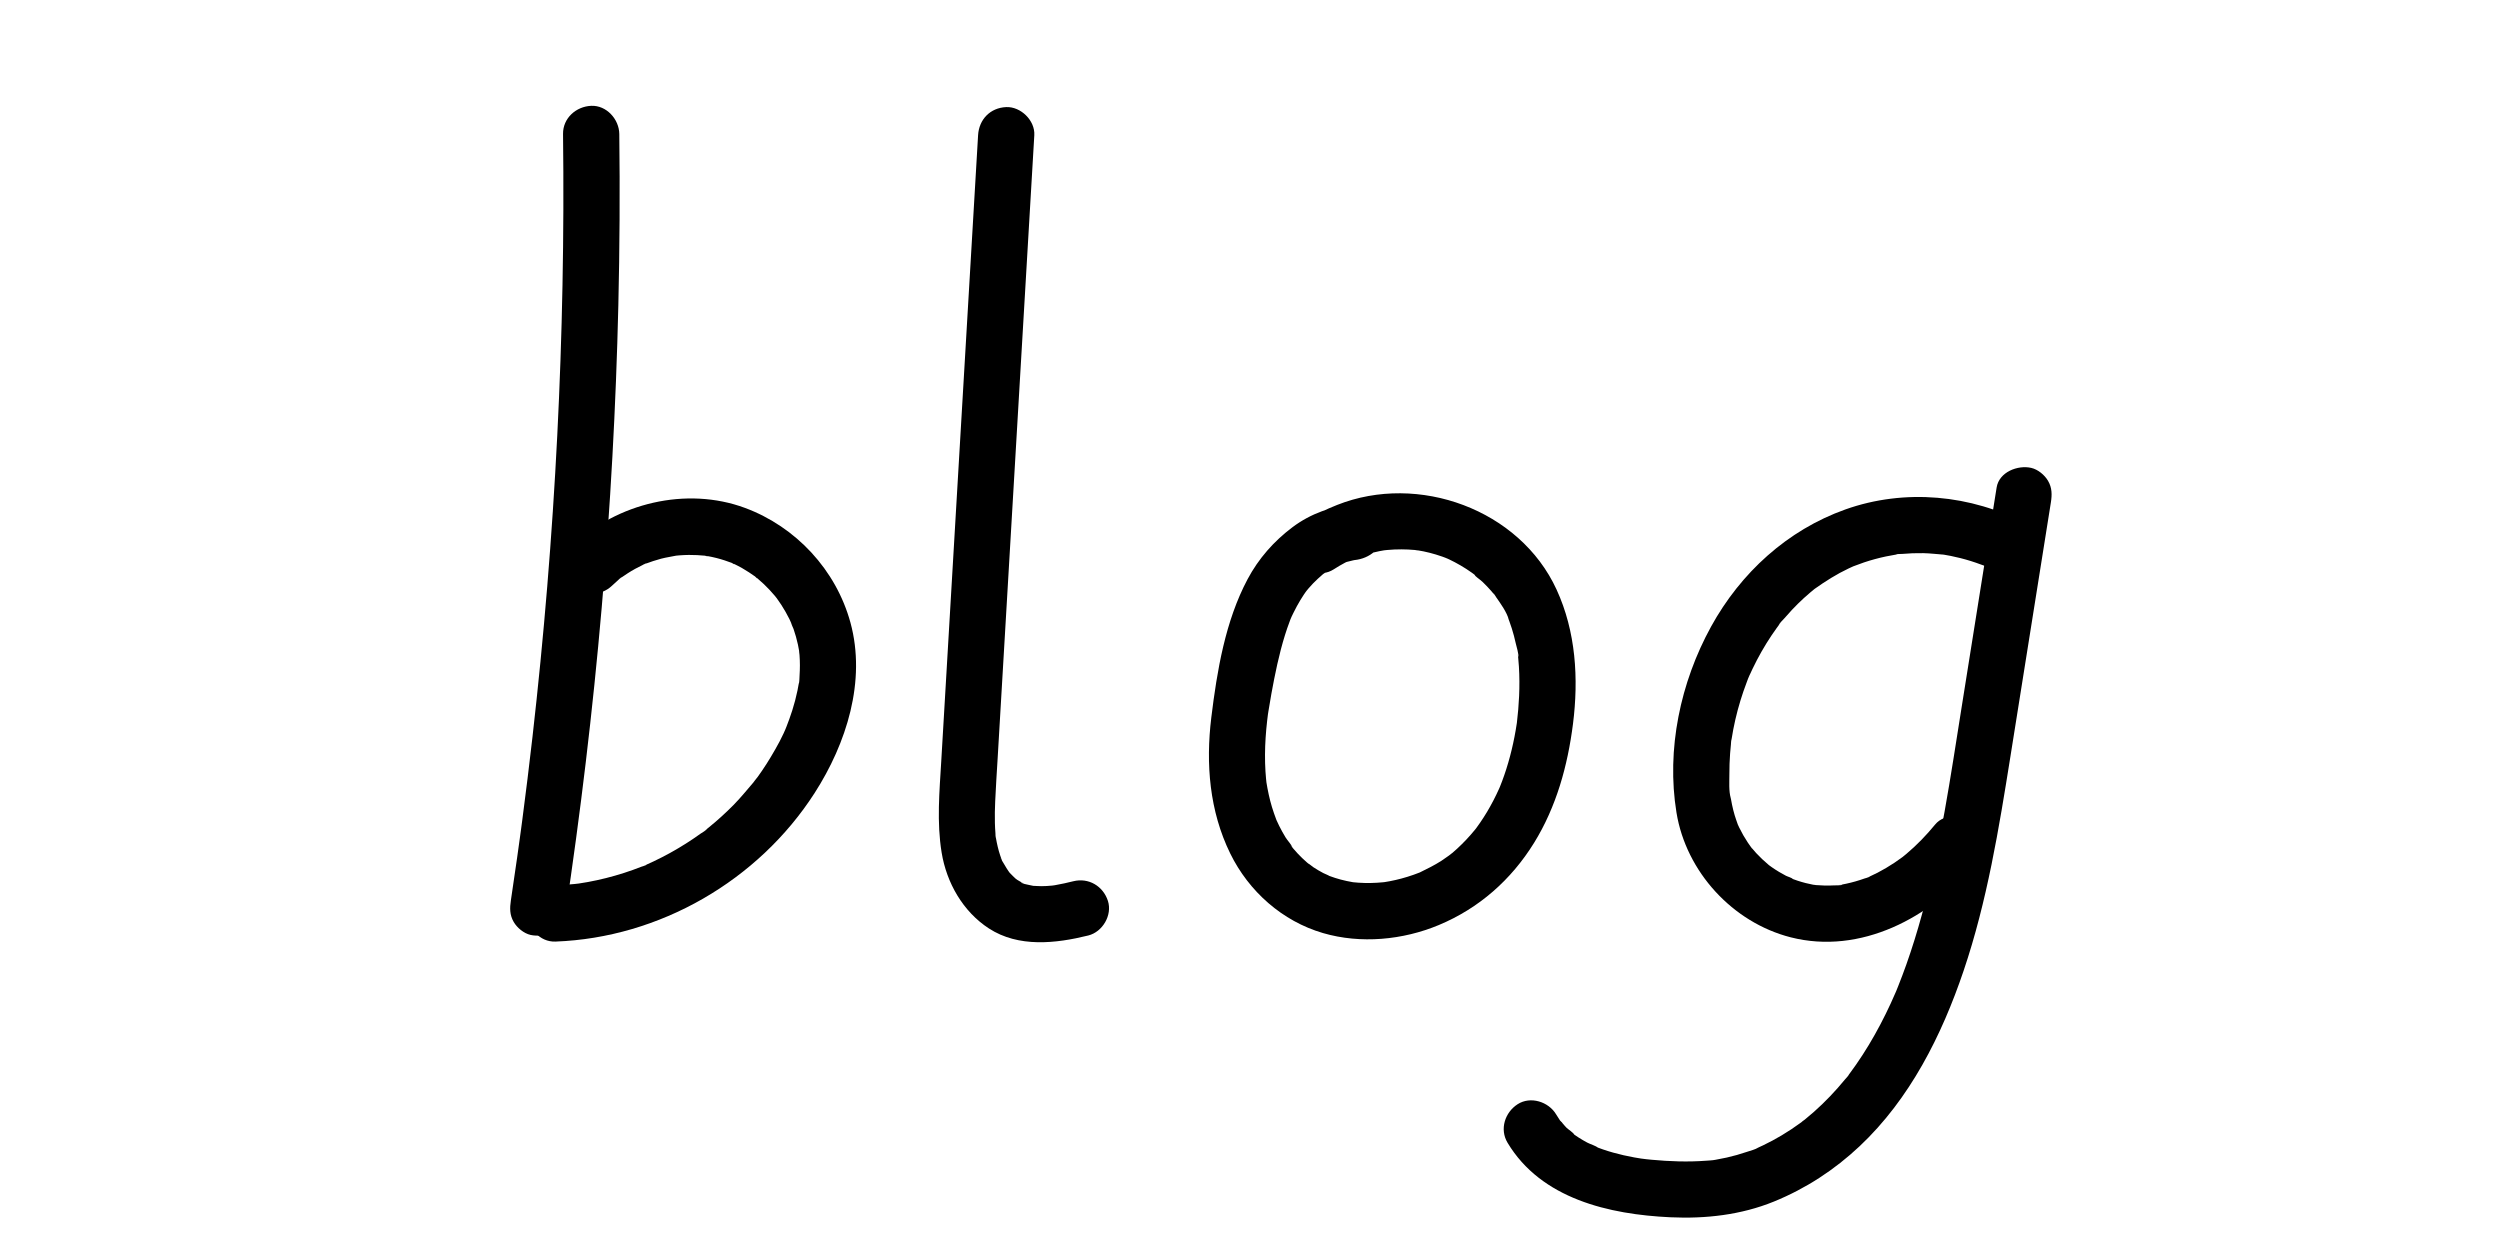 <?xml version="1.0" encoding="utf-8"?>
<!-- Generator: Adobe Illustrator 23.1.0, SVG Export Plug-In . SVG Version: 6.00 Build 0)  -->
<svg version="1.1" id="Layer_1" xmlns="http://www.w3.org/2000/svg" xmlns:xlink="http://www.w3.org/1999/xlink" x="0px" y="0px"
	 viewBox="0 0 2000 1000" style="enable-background:new 0 0 2000 1000;" xml:space="preserve">
<g>
	<g>
		<path d="M450.43,107.14c0.97,80.52-0.56,161.06-4.63,241.48c-4.07,80.42-10.68,160.71-19.79,240.71
			c-2.53,22.21-5.26,44.4-8.17,66.57c-0.17,1.3-0.34,2.61-0.52,3.91c-0.08,0.58-0.8,5.98-0.38,2.88c0.39-2.93-0.16,1.21-0.26,1.9
			c-0.22,1.63-0.44,3.26-0.67,4.89c-0.76,5.54-1.53,11.07-2.31,16.61c-1.61,11.4-3.28,22.79-4.99,34.17
			c-0.93,6.21-1.03,11.69,2.27,17.34c2.73,4.67,8.08,9.12,13.45,10.34c10.71,2.44,25.81-3.27,27.68-15.71
			c12.27-81.64,22.1-163.65,29.23-245.89c6.99-80.54,11.43-161.3,13.33-242.13c1.07-45.67,1.31-91.37,0.76-137.05
			c-0.14-11.76-10.25-23.05-22.5-22.5C460.86,85.18,450.28,94.53,450.43,107.14L450.43,107.14z"/>
	</g>
</g>
<g>
	<g>
		<path d="M489.67,468.5c1.62-1.56,3.28-3.08,4.99-4.54c0.71-0.61,2.01-2.17,2.89-2.38c-0.25,0.06-4.38,3.15-0.98,0.81
			c3.71-2.55,7.41-5.03,11.36-7.21c1.97-1.08,3.96-2.11,5.99-3.07c0.71-0.34,2.69-1.69,3.4-1.55c-0.15-0.03-5.21,2-1.22,0.55
			c4.24-1.54,8.46-3.02,12.82-4.16c4.38-1.14,8.82-1.71,13.22-2.66c-0.52,0.11-5.49,0.59-1.52,0.26c1-0.08,1.99-0.19,2.99-0.27
			c2.49-0.19,4.99-0.3,7.48-0.33c4.5-0.05,8.97,0.23,13.45,0.65c1.62,0.15,3.51,1.11-1.53-0.23c0.93,0.25,1.99,0.31,2.95,0.49
			c2.45,0.44,4.89,0.96,7.31,1.57c4.36,1.1,8.57,2.55,12.78,4.11c1.58,0.59,2.69,1.93-1.37-0.59c0.77,0.48,1.79,0.81,2.62,1.21
			c2.17,1.04,4.31,2.16,6.4,3.34c3.78,2.14,7.34,4.57,10.9,7.07c1.28,0.9,2.33,2.59-1.11-0.88c0.65,0.66,1.52,1.23,2.24,1.83
			c1.84,1.55,3.64,3.16,5.39,4.82c3.14,3,6.11,6.17,8.9,9.5c0.59,0.7,1.18,1.64,1.83,2.24c-0.36-0.34-3.12-4.23-0.88-1.11
			c1.41,1.96,2.8,3.93,4.11,5.96c2.35,3.65,4.5,7.43,6.43,11.31c0.85,1.72,1.54,3.55,2.44,5.24c-3.04-5.75,0.23,0.82,0.88,2.7
			c1.41,4.1,2.59,8.27,3.51,12.51c0.41,1.88,0.74,3.78,1.07,5.68c0.68,3.89-0.22-1.23-0.21-1.68c-0.03,1.37,0.31,2.95,0.41,4.32
			c0.41,5.44,0.4,10.92,0.04,16.37c-0.15,2.28-0.06,5.03-0.69,7.24c1.28-4.49,0.25-1.83,0.02-0.58c-0.33,1.79-0.63,3.59-1,5.38
			c-1.1,5.37-2.51,10.68-4.17,15.91c-0.74,2.33-1.53,4.64-2.36,6.94c-0.42,1.15-0.85,2.29-1.29,3.43c-0.25,0.66-2.42,6.48-0.5,1.42
			c-3.32,8.76-8.12,17.25-12.91,25.28c-2.27,3.81-4.66,7.55-7.16,11.22c-1.11,1.63-2.24,3.24-3.39,4.84c-1,1.39-6.03,7.4-1.81,2.54
			c-5.84,6.72-11.31,13.64-17.57,19.99c-6.24,6.33-12.83,12.31-19.73,17.91c-0.77,0.62-1.54,1.23-2.31,1.85
			c-3.12,2.52,0.84-0.48,1.04-0.79c-0.93,1.43-3.95,2.95-5.36,3.97c-3.81,2.74-7.7,5.37-11.66,7.88
			c-8.34,5.29-17.01,10.08-25.93,14.31c-2.23,1.06-4.49,2.06-6.74,3.07c-3.78,1.7,1.14-0.33,1.29-0.53
			c-0.59,0.79-3.1,1.27-4.12,1.66c-4.59,1.8-9.24,3.47-13.93,4.98c-9.62,3.1-19.44,5.58-29.39,7.38c-2.43,0.44-4.86,0.8-7.3,1.2
			c-3.05,0.5,4.66-0.56,1.58-0.2c-1.47,0.17-2.94,0.36-4.41,0.51c-5.16,0.55-10.33,0.89-15.52,1.08
			c-11.75,0.43-23.06,10.04-22.5,22.5c0.53,11.82,9.9,22.96,22.5,22.5c83.36-3.06,162.34-48.79,207.38-118.89
			c25.41-39.55,41.4-89.59,28.64-136.28c-11.52-42.15-43.59-76.64-84.39-91.77c-46.78-17.35-102.5-3.84-138.12,30.31
			c-8.51,8.16-8.83,23.72,0,31.82C466.99,476.89,480.59,477.21,489.67,468.5L489.67,468.5z"/>
	</g>
</g>
<g>
	<g>
		<path d="M782.47,108.16c-5.64,95.78-11.27,191.56-16.91,287.33c-2.8,47.56-5.6,95.11-8.39,142.67
			c-1.39,23.61-2.78,47.22-4.17,70.84c-1.44,24.42-3.66,48.7,0.3,73.01c3.94,24.19,17.05,47.26,37.83,60.75
			c23.74,15.42,53.46,12.07,79.49,5.63c11.43-2.83,19.39-16.32,15.71-27.68c-3.84-11.85-15.43-18.74-27.68-15.71
			c-4.77,1.18-9.56,2.27-14.4,3.1c-0.78,0.13-4.52,0.77-1.31,0.26c3.19-0.51-0.52,0.04-1.32,0.12c-2.86,0.28-5.72,0.45-8.59,0.46
			c-2.28,0.01-4.52-0.23-6.79-0.28c-3.22-0.07,4.1,0.87,0.97,0.15c-1.36-0.31-2.75-0.52-4.11-0.86c-1-0.25-5.95-1.09-6.41-2.06
			c-0.08-0.16,4.62,2.48,0.94,0.23c-1.25-0.77-2.56-1.42-3.8-2.22c-0.73-0.47-1.65-1.35-2.4-1.66c0.62,0.26,3.81,3.39,1.15,0.77
			c-1.39-1.37-2.85-2.65-4.17-4.1c0.12,0.13-1.98-2.1-1.92-2.22c-0.03,0.07,2.76,3.89,0.83,1.04c-1.39-2.05-2.74-4.11-3.95-6.28
			c-0.43-0.78-3.07-4.73-2.68-5.33c-0.16,0.25,1.71,4.46,0.54,1.24c-0.34-0.94-0.7-1.86-1.02-2.81c-1.61-4.74-2.67-9.59-3.54-14.51
			c-0.81-4.57-0.2-0.12,0.04,0.4c-0.36-0.78-0.28-2.77-0.36-3.74c-0.23-2.82-0.37-5.64-0.44-8.46c-0.15-5.67-0.01-11.35,0.23-17.01
			c0.49-11.41,1.28-22.82,1.95-34.22c1.33-22.61,2.66-45.23,3.99-67.84c5.4-91.79,10.8-183.57,16.2-275.36
			c3.05-51.88,6.11-103.76,9.16-155.64c0.69-11.77-10.84-23.02-22.5-22.5C792.18,86.23,783.21,95.55,782.47,108.16L782.47,108.16z"
			/>
	</g>
</g>
<g>
	<g>
		<path d="M1083.77,403.07c-18.09,1.83-35.13,7.69-49.77,18.69c-14.91,11.2-27.18,25.12-35.96,41.64
			c-17.82,33.53-24.42,73.26-28.99,110.55c-4.55,37.14-1.48,74.91,15.14,108.85c14.86,30.34,41.68,54.16,74.25,63.67
			c30.15,8.8,63.81,5.57,92.6-6.43c32.11-13.4,57.87-36.12,76.19-65.72c17.86-28.86,26.91-61.74,31.15-95.14
			c4.61-36.3,2.32-73.93-13.12-107.51c-29.55-64.27-110.68-93.44-175.47-67.75c-8.89,3.52-17.46,7.52-25.51,12.69
			c-9.89,6.36-14.85,20.27-8.07,30.78c6.38,9.89,20.19,14.88,30.78,8.07c2.95-1.9,5.97-3.69,9.08-5.33
			c1.68-0.88,3.37-1.72,5.09-2.52c0.74-0.34,1.48-0.66,2.22-1c2.83-1.31-3.82,1.4-0.87,0.4c7-2.37,13.84-4.69,21.13-6.1
			c1.07-0.21,2.15-0.38,3.22-0.58c0.6-0.11,3.4-0.45,0.24-0.08c-3.35,0.39,1.85-0.18,2.7-0.26c3.8-0.35,7.62-0.52,11.44-0.5
			c3.54,0.01,7.09,0.18,10.62,0.5c0.86,0.08,2.5,0.5,3.25,0.34c-0.1,0.02-4.47-0.72-1.93-0.24c1.87,0.35,3.76,0.63,5.63,1.01
			c3.35,0.69,6.66,1.54,9.94,2.53c1.71,0.52,3.4,1.07,5.08,1.67c0.72,0.25,1.44,0.52,2.15,0.79c0.64,0.24,3.84,1.67,0.85,0.28
			c-3.22-1.5,2.1,0.96,2.88,1.34c1.37,0.66,2.73,1.34,4.08,2.05c3.14,1.65,6.2,3.44,9.18,5.36c1.48,0.96,2.95,1.96,4.39,2.98
			c0.62,0.44,1.23,0.89,1.84,1.33c1.65,1.19,1.22,2.12-0.96-0.75c1.96,2.58,5.56,4.69,7.93,6.97c2.35,2.26,4.59,4.62,6.74,7.07
			c0.99,1.13,1.91,2.31,2.89,3.44c1.66,1.91-1.3-1.65-1.22-1.6c0.84,0.42,1.68,2.29,2.19,3.02c3.73,5.33,8.61,12.04,10.35,18.38
			c-0.04-0.14-1.48-3.8-0.6-1.38c0.29,0.81,0.63,1.61,0.93,2.42c0.7,1.89,1.35,3.8,1.96,5.72c1.22,3.84,2.25,7.74,3.11,11.68
			c0.34,1.54,2.92,10.27,2,11.07c-0.04,0.04-0.49-4.43-0.25-1.68c0.07,0.86,0.2,1.73,0.28,2.59c0.23,2.31,0.42,4.62,0.56,6.94
			c0.49,7.82,0.49,15.67,0.16,23.5c-0.31,7.22-0.95,14.4-1.8,21.57c-0.52,4.38,0.64-4.14-0.04,0.22c-0.28,1.81-0.56,3.61-0.87,5.41
			c-0.62,3.61-1.31,7.2-2.09,10.77c-1.5,6.89-3.3,13.72-5.44,20.44c-1.03,3.23-2.13,6.43-3.32,9.6c-0.64,1.71-1.31,3.4-1.98,5.09
			c-0.22,0.55-1.26,3.07-0.07,0.19c1.25-3.02-0.16,0.3-0.42,0.88c-2.86,6.38-6.08,12.6-9.67,18.6c-1.73,2.88-3.55,5.72-5.45,8.49
			c-1.03,1.49-2.09,2.96-3.15,4.43c-0.34,0.47-1.99,2.6-0.12,0.2c1.97-2.52-0.26,0.3-0.65,0.78c-4.45,5.48-9.28,10.64-14.47,15.42
			c-1.27,1.17-2.56,2.31-3.87,3.43c-1.23,1.04-5.59,3.85-0.5,0.54c-2.83,1.84-5.47,3.98-8.32,5.8c-5.57,3.56-11.41,6.43-17.34,9.33
			c-2.23,1.09,2.05-0.83,2.01-0.82c-0.69,0.23-1.36,0.56-2.04,0.82c-1.59,0.63-3.19,1.23-4.81,1.8c-3.22,1.13-6.49,2.15-9.79,3.03
			c-3.06,0.82-6.15,1.53-9.26,2.12c-1.43,0.27-2.88,0.47-4.31,0.75c-2.51,0.49,2.48-0.3,2.38-0.29c-1.2,0.08-2.41,0.29-3.61,0.41
			c-6.46,0.63-12.97,0.77-19.45,0.33c-1.43-0.1-2.85-0.24-4.28-0.37c-4.09-0.36,4.77,0.8-0.38-0.06c-3.27-0.55-6.52-1.25-9.73-2.11
			c-2.97-0.8-5.9-1.73-8.78-2.81c-0.66-0.25-1.32-0.53-1.99-0.77c-2.31-0.84,2.16,0.93,2.1,0.89c-1.52-1.01-3.5-1.63-5.13-2.47
			c-2.77-1.45-5.46-3.04-8.07-4.76c-1.36-0.9-2.92-2.5-4.4-3.1c0.08,0.03,3.37,2.78,1.54,1.16c-0.76-0.67-1.57-1.3-2.33-1.96
			c-2.48-2.16-4.86-4.45-7.11-6.84c-1.21-1.29-2.39-2.61-3.53-3.96c-0.49-0.58-0.97-1.17-1.45-1.75c-1.94-2.33,0.38-0.08,0.73,0.96
			c-0.93-2.74-3.96-5.63-5.51-8.17c-1.85-3.02-3.57-6.13-5.15-9.3c-0.79-1.59-1.52-3.21-2.27-4.82c-1.79-3.86,1.4,3.74-0.08-0.25
			c-1.24-3.33-2.45-6.67-3.47-10.07c-2-6.62-3.38-13.34-4.49-20.15c-0.56-3.43,0.31,3.72,0.06,0.26c-0.07-0.96-0.21-1.91-0.3-2.87
			c-0.18-1.91-0.33-3.82-0.45-5.74c-0.28-4.47-0.39-8.95-0.37-13.42c0.05-8.98,0.68-17.96,1.69-26.88c0.22-1.92,0.42-3.84,0.7-5.75
			c-0.6,4.05,0.02,0.05,0.28-1.68c0.73-4.78,1.54-9.55,2.42-14.31c2.9-15.81,6.09-31.67,10.89-47.03c1.12-3.6,2.34-7.17,3.68-10.69
			c0.73-1.92,1.72-4.76,0.34-1.07c0.81-2.15,1.89-4.25,2.9-6.31c1.66-3.39,3.46-6.71,5.42-9.94c0.85-1.39,1.72-2.77,2.62-4.13
			c0.42-0.63,0.85-1.26,1.28-1.88c0.18-0.26,3.17-4.24,0.96-1.39c-2.02,2.6,1.08-1.25,1.61-1.87c1.17-1.36,2.37-2.68,3.6-3.97
			c2.49-2.59,5.14-4.97,7.85-7.32c3.17-2.75-3.16,2.16,0.29-0.24c1.47-1.02,2.92-2.04,4.43-3c3.03-1.91,6.2-3.44,9.37-5.09
			c2.3-1.2-1.95,0.88-1.88,0.77c0.19-0.31,2.75-1.03,2.85-1.07c1.44-0.5,2.89-0.96,4.36-1.37c1.47-0.41,2.96-0.77,4.45-1.09
			c-0.18,0.04,2.94-0.67,3.02-0.56c-0.02-0.03-5.86,0.68-1.39,0.23c11.67-1.18,23.08-9.5,22.5-22.5
			C1105.77,414.39,1096.31,401.8,1083.77,403.07L1083.77,403.07z"/>
	</g>
</g>
<g>
	<g>
		<path d="M1621.17,419.18c-44.16-23.54-97.53-28.48-144.89-11.62c-46.43,16.53-83.77,50.73-107.41,93.7
			c-24.57,44.66-35.91,98.28-27.68,148.84c7.69,47.29,44.88,87.86,91.33,99.74c55.8,14.27,112.47-15.78,147.36-58.35
			c7.45-9.09,9.56-23.05,0-31.82c-8.25-7.57-23.85-9.72-31.82,0c-6.93,8.46-14.53,16.34-22.9,23.39c-1.03,0.87-2.1,1.7-3.13,2.57
			c-2.6,2.2,4.39-3.2,0.09-0.07c-2.16,1.57-4.32,3.13-6.54,4.61c-4.39,2.92-8.93,5.61-13.62,8.04c-2.32,1.2-4.67,2.29-7.04,3.38
			c-3.82,1.76,0.85-0.21,1.08-0.46c-0.71,0.77-3.34,1.29-4.34,1.64c-4.81,1.72-9.73,3.14-14.73,4.2c-0.99,0.21-1.99,0.41-2.99,0.59
			c-0.5,0.09-1,0.18-1.5,0.27c-2.49,0.39-2,0.34,1.47-0.14c-0.37,0.72-5.96,0.57-6.82,0.62c-5.12,0.3-10.17,0.08-15.28-0.3
			c-3.81-0.28,1.6,0.16,1.97,0.3c-0.98-0.37-2.29-0.37-3.33-0.56c-2-0.37-3.99-0.81-5.96-1.32c-2.2-0.56-4.38-1.21-6.54-1.92
			c-1.08-0.36-2.16-0.74-3.23-1.14c-0.64-0.24-1.29-0.48-1.92-0.74c-2.22-0.9-1.7-0.68,1.57,0.67c-1.05-1.21-4.15-1.95-5.6-2.7
			c-1.85-0.96-3.67-1.98-5.46-3.05c-2-1.2-3.95-2.46-5.86-3.79c-0.96-0.67-1.89-1.37-2.84-2.05c-1.7-1.22,4.04,3.29,0.13,0.03
			c-3.45-2.88-6.71-5.97-9.77-9.26c-0.3-0.32-4.69-5.4-4.68-5.41c0.25-0.15,2.87,3.94,0.88,1.14c-0.98-1.37-1.97-2.73-2.9-4.14
			c-2.56-3.84-4.86-7.86-6.88-12.01c-0.54-1.11-1.03-2.23-1.55-3.35c-1.37-2.95,1.9,5.32,0.3,0.57c-0.8-2.37-1.69-4.71-2.4-7.11
			c-0.83-2.78-1.52-5.6-2.12-8.45c-0.33-1.55-0.61-3.1-0.88-4.66c-0.23-1.38-1.48-5.24-0.14-0.61c-1.65-5.72-1.07-13.15-1.09-19.06
			c-0.02-5.55,0.17-11.09,0.58-16.62c0.18-2.39,0.39-4.78,0.65-7.17c0.13-1.24,0.07-2.79,0.46-3.97c-1.75,5.23-0.2,1.48,0.08-0.34
			c1.62-10.46,4-20.81,7.1-30.94c1.46-4.78,3.08-9.5,4.86-14.17c0.83-2.18,1.58-4.47,2.62-6.56c-2.73,5.52-0.27,0.74,0.23-0.37
			c0.64-1.42,1.3-2.84,1.97-4.25c4.44-9.3,9.54-18.28,15.28-26.84c1.28-1.9,2.59-3.78,3.93-5.64c0.74-1.03,1.5-2.04,2.25-3.06
			c2.38-3.24-0.57,0.54-0.74,0.95c0.83-2.01,3.35-4.15,4.79-5.84c1.95-2.28,3.95-4.52,6.01-6.71c3.06-3.25,6.24-6.4,9.54-9.42
			c1.82-1.66,3.67-3.29,5.56-4.87c0.75-0.63,1.51-1.26,2.27-1.87c0.76-0.62,1.53-1.23,2.3-1.83c-2.43,1.87-2.98,2.3-1.64,1.29
			c8.72-6.19,17.62-11.84,27.31-16.42c1.2-0.57,2.42-1.11,3.63-1.66c5-2.29-4.62,1.76,0.5-0.19c2.72-1.04,5.44-2.06,8.2-2.99
			c5.74-1.92,11.59-3.51,17.51-4.76c2.56-0.54,5.14-1.02,7.73-1.44c0.52-0.08,1.03-0.16,1.55-0.24c2.51-0.36,2.07-0.3-1.31,0.17
			c0.95-0.63,3.62-0.4,4.68-0.49c5.72-0.52,11.48-0.73,17.22-0.63c5.77,0.11,11.44,0.89,17.19,1.25c-5.78-0.36-2.11-0.27-0.55-0.01
			c1.81,0.3,3.61,0.62,5.41,0.98c2.57,0.51,5.13,1.09,7.67,1.74c5.62,1.42,11.16,3.16,16.59,5.2c1.42,0.54,3.12,0.99,4.44,1.75
			c-0.81-0.34-1.63-0.68-2.44-1.02c0.98,0.43,1.95,0.86,2.91,1.31c2.91,1.35,5.78,2.8,8.61,4.31c10.38,5.54,24.96,2.96,30.78-8.07
			C1634.76,439.53,1632.26,425.09,1621.17,419.18L1621.17,419.18z"/>
	</g>
</g>
<g>
	<g>
		<path d="M1597.3,390.02c-9.33,58.58-18.66,117.16-27.99,175.74c-8.86,55.65-16.9,111.69-31.84,166.12
			c-3.65,13.3-7.71,26.48-12.31,39.48c-2.11,5.95-4.33,11.86-6.67,17.72c-0.43,1.07-0.86,2.13-1.29,3.19
			c-2.19,5.44,1.95-4.4-0.4,0.97c-1.38,3.15-2.75,6.3-4.19,9.43c-5.26,11.41-11.09,22.57-17.58,33.33
			c-3.23,5.35-6.63,10.61-10.2,15.74c-1.62,2.33-3.28,4.63-4.97,6.91c-0.34,0.45-0.68,0.91-1.02,1.36
			c-1.51,1.98-1.37,1.81,0.41-0.51c-0.56,1.25-2.32,2.92-3.19,3.98c-7.61,9.29-15.91,18.01-24.89,25.98
			c-2.42,2.14-4.89,4.23-7.4,6.27c-0.68,0.55-2.07,1.36-2.53,2.01c0.67-0.52,1.33-1.03,2-1.55c-0.86,0.65-1.72,1.29-2.58,1.93
			c-4.97,3.64-10.1,7.06-15.39,10.21c-4.8,2.87-9.73,5.52-14.78,7.93c-1.44,0.69-2.89,1.33-4.34,2c-3.69,1.71,0.51-0.1,0.99-0.39
			c-2.81,1.69-6.57,2.58-9.66,3.63c-5.26,1.79-10.61,3.31-16.02,4.53c-2.58,0.58-5.18,1.1-7.79,1.54c-1.02,0.17-6.56,1.32-1.25,0.25
			c-2.45,0.49-5.09,0.56-7.58,0.75c-14.52,1.11-29.2,0.57-43.68-0.79c-1.41-0.13-2.82-0.27-4.23-0.43c-0.73-0.08-6.8-0.88-2.67-0.29
			c4.06,0.58-0.69-0.12-1.26-0.2c-1.89-0.29-3.78-0.6-5.66-0.94c-5.65-1.02-11.25-2.28-16.78-3.83c-2.74-0.77-5.46-1.61-8.16-2.54
			c-1.34-0.46-2.67-0.94-3.99-1.44c-0.88-0.33-1.75-0.67-2.63-1.03c0.93,0.4,1.85,0.79,2.78,1.19c-2.3-1.84-6.16-2.81-8.8-4.22
			c-2.43-1.3-4.82-2.7-7.14-4.2c-0.77-0.5-1.53-1.01-2.28-1.53c-0.75-0.52-1.5-1.05-2.23-1.59c-1.9-1.43-1.47-1.09,1.3,1.01
			c-0.54-1.52-4.83-4.22-6.11-5.48c-1.94-1.93-3.56-4.25-5.54-6.13c4.15,3.94,1.25,1.64,0.17,0.09c-1.08-1.55-2.07-3.15-3.05-4.77
			c-6.05-10.1-20.5-14.71-30.78-8.07c-10.15,6.55-14.54,19.98-8.07,30.78c26.97,45.03,81.44,57.38,130.24,59.66
			c28.17,1.32,56.58-1.86,82.83-12.55c25.57-10.42,48.54-25.4,68.67-44.35c40.15-37.8,65.65-88.64,83.11-140.26
			c18.8-55.57,28.26-113.69,37.47-171.46c10.8-67.73,21.58-135.47,32.36-203.21c0.98-6.17,1.01-11.74-2.27-17.34
			c-2.73-4.67-8.08-9.12-13.45-10.34C1614.19,371.85,1599.28,377.59,1597.3,390.02L1597.3,390.02z"/>
	</g>
</g>
</svg>
